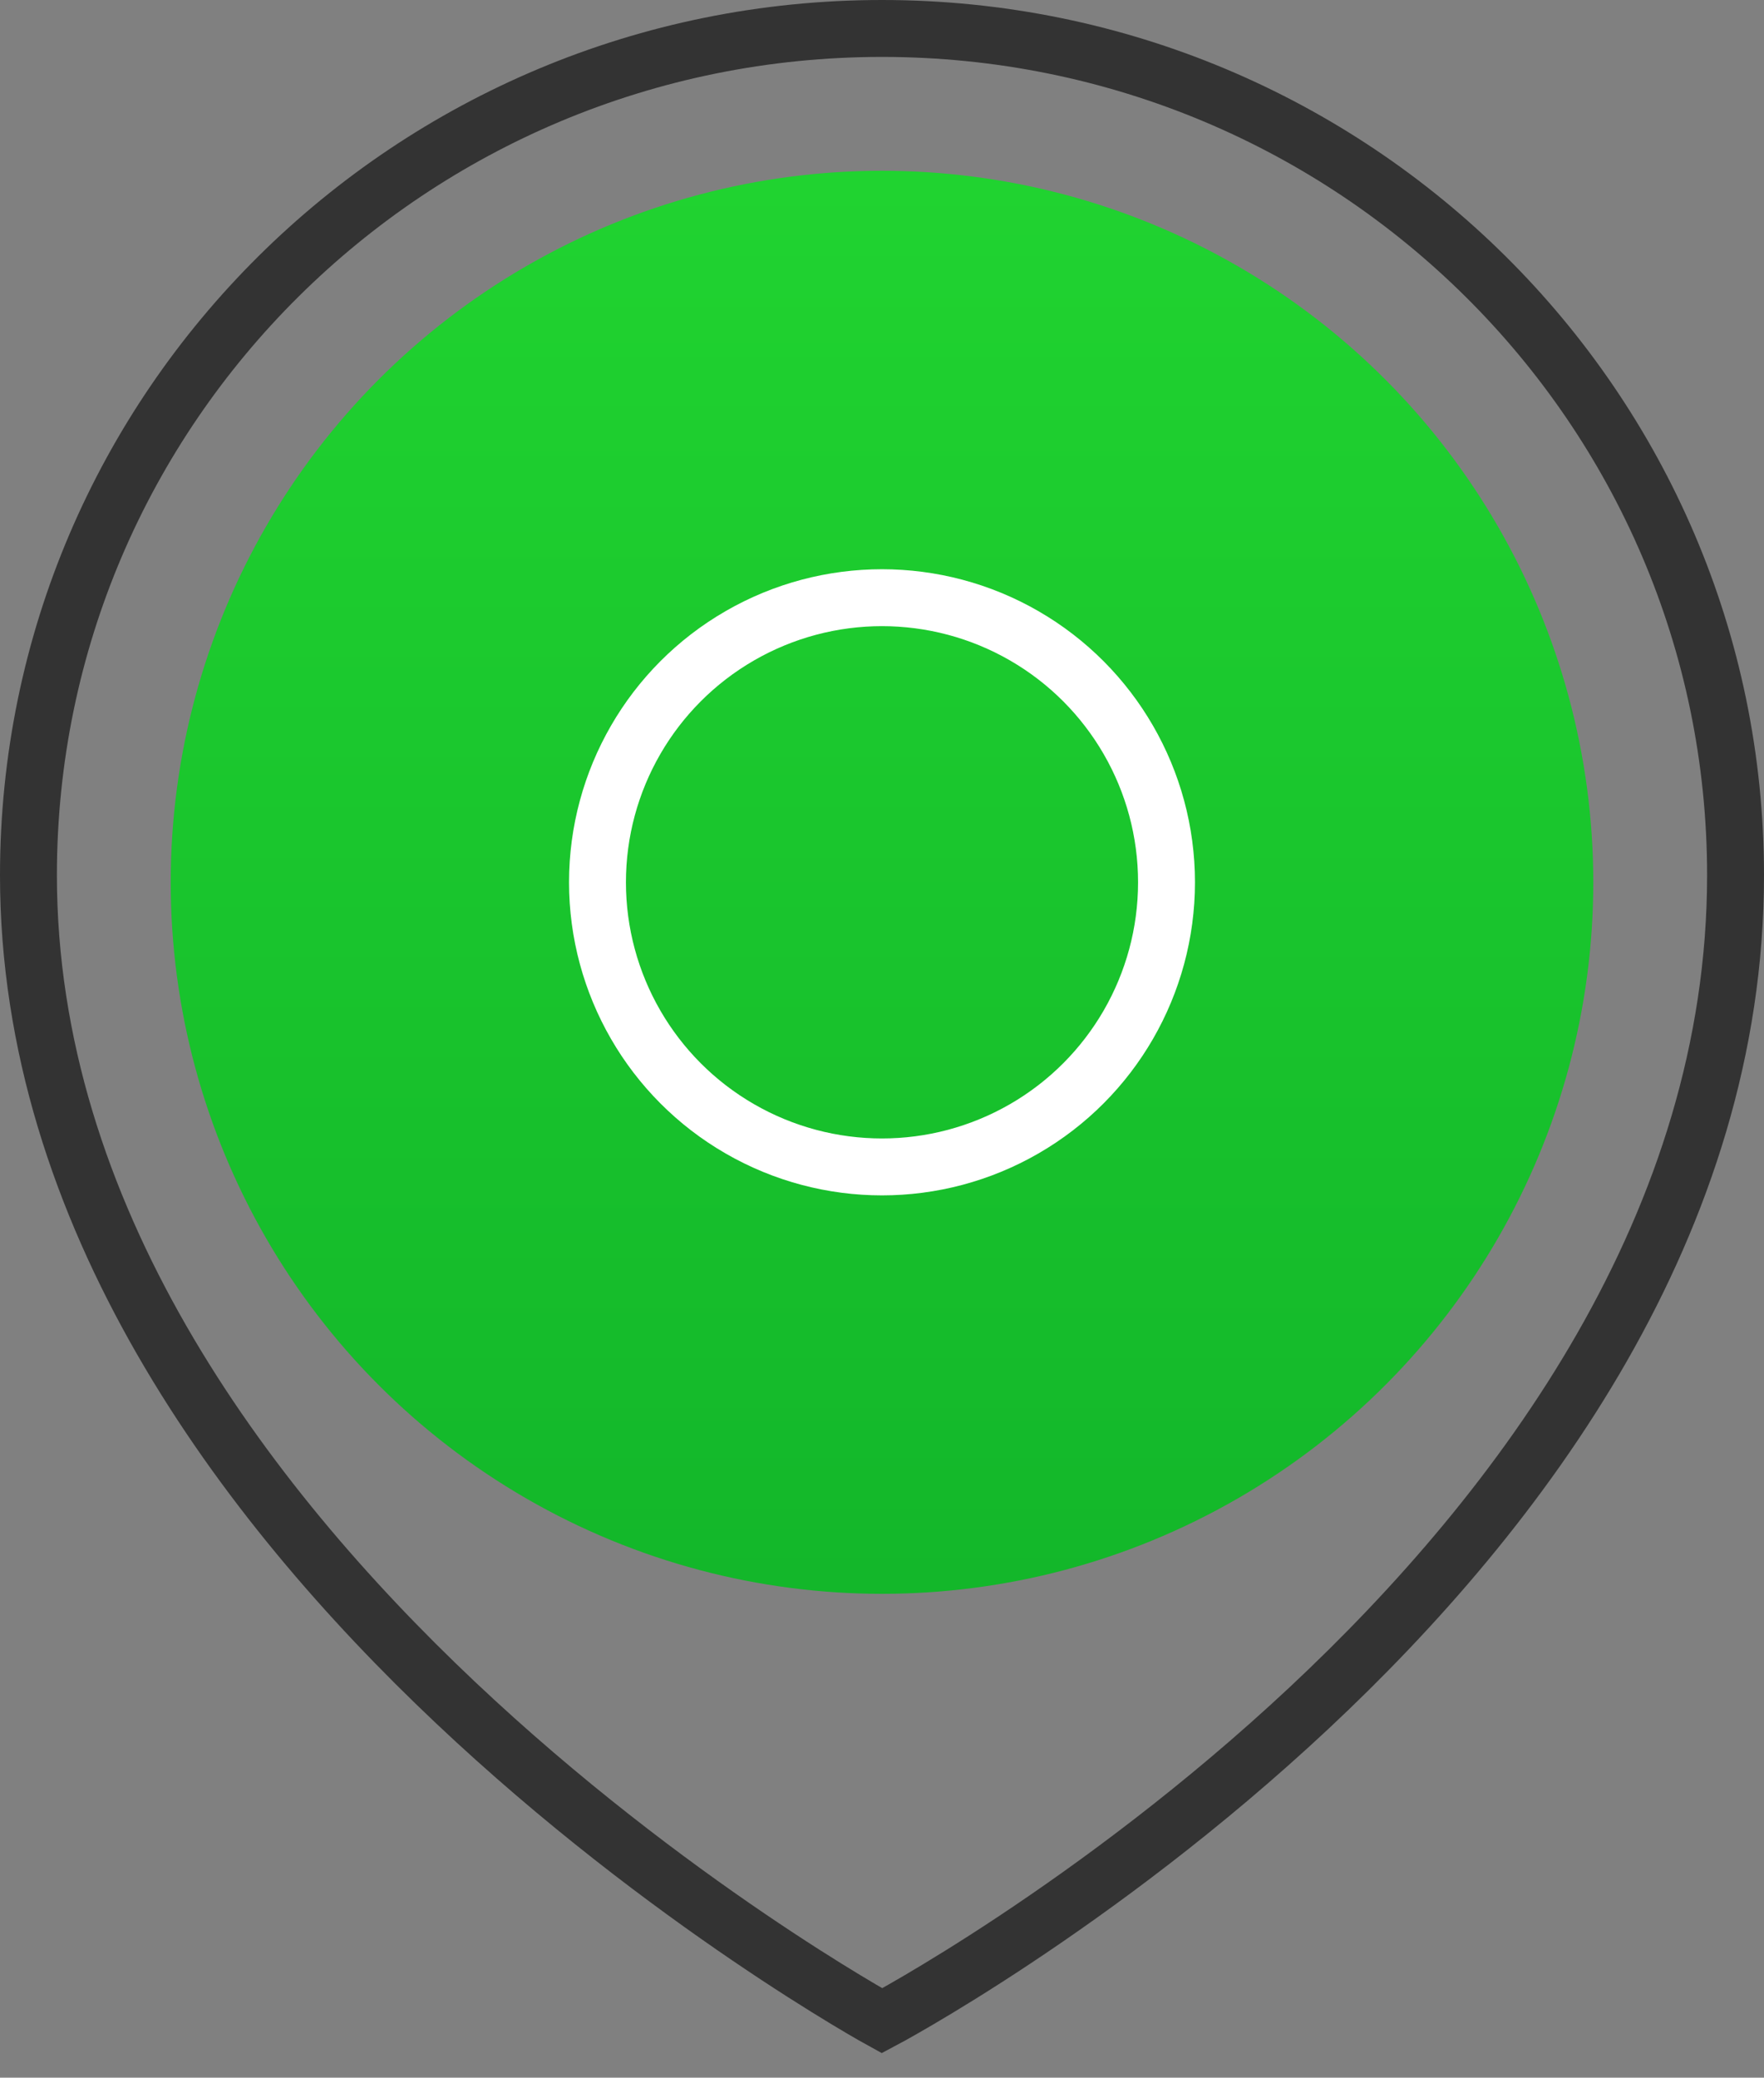 <?xml version="1.0" encoding="UTF-8" standalone="no"?>
<svg width="62px" height="73px" viewBox="0 0 62 73" version="1.1" xmlns="http://www.w3.org/2000/svg" xmlns:xlink="http://www.w3.org/1999/xlink">
    <rect x="0" y="0" width="62" height="73" fill="#808080" stroke="none"/>
    <!-- Generator: Sketch 42 (36781) - http://www.bohemiancoding.com/sketch -->
    <title>Group 5</title>
    <desc>Created with Sketch.</desc>
    <defs>
        <linearGradient x1="50%" y1="-1.11022302e-14%" x2="50%" y2="100%" id="linearGradient-1">
            <stop stop-color="#20D330" offset="0%"></stop>
            <stop stop-color="#13B72A" offset="100%"></stop>
        </linearGradient>
    </defs>
    <g id="Profile" stroke="none" stroke-width="1" fill="none" fill-rule="evenodd">
        <g id="profile/04b_KYC_country_of_residence" transform="translate(-879, -956)">
            <g id="Group-5" transform="translate(880, 957)">
                <g id="company_icn">
                    <g id="token_design_icn-copy">
                        <g id="token_design_icn">
                            <g id="comisssion_free_icn">
                                <path d="M30,70 C30,70 60,54.141 60,29.75 C60,13.32 46.569,0 30,0 C13.431,0 8.62351033e-16,13.32 0,29.75 C0,53.578 30,70 30,70 Z" id="Oval-5-Copy-4" stroke="#333333" stroke-width="2"></path>
                                <ellipse id="Oval-5-Copy-6" fill="url(#linearGradient-1)" cx="30" cy="30" rx="25" ry="25"></ellipse>
                                <ellipse id="Oval-5-Copy-6" stroke="#FFFFFF" stroke-width="2" cx="30" cy="30" rx="10" ry="10"></ellipse>
                            </g>
                        </g>
                    </g>
                </g>
            </g>
        </g>
    </g>
</svg>